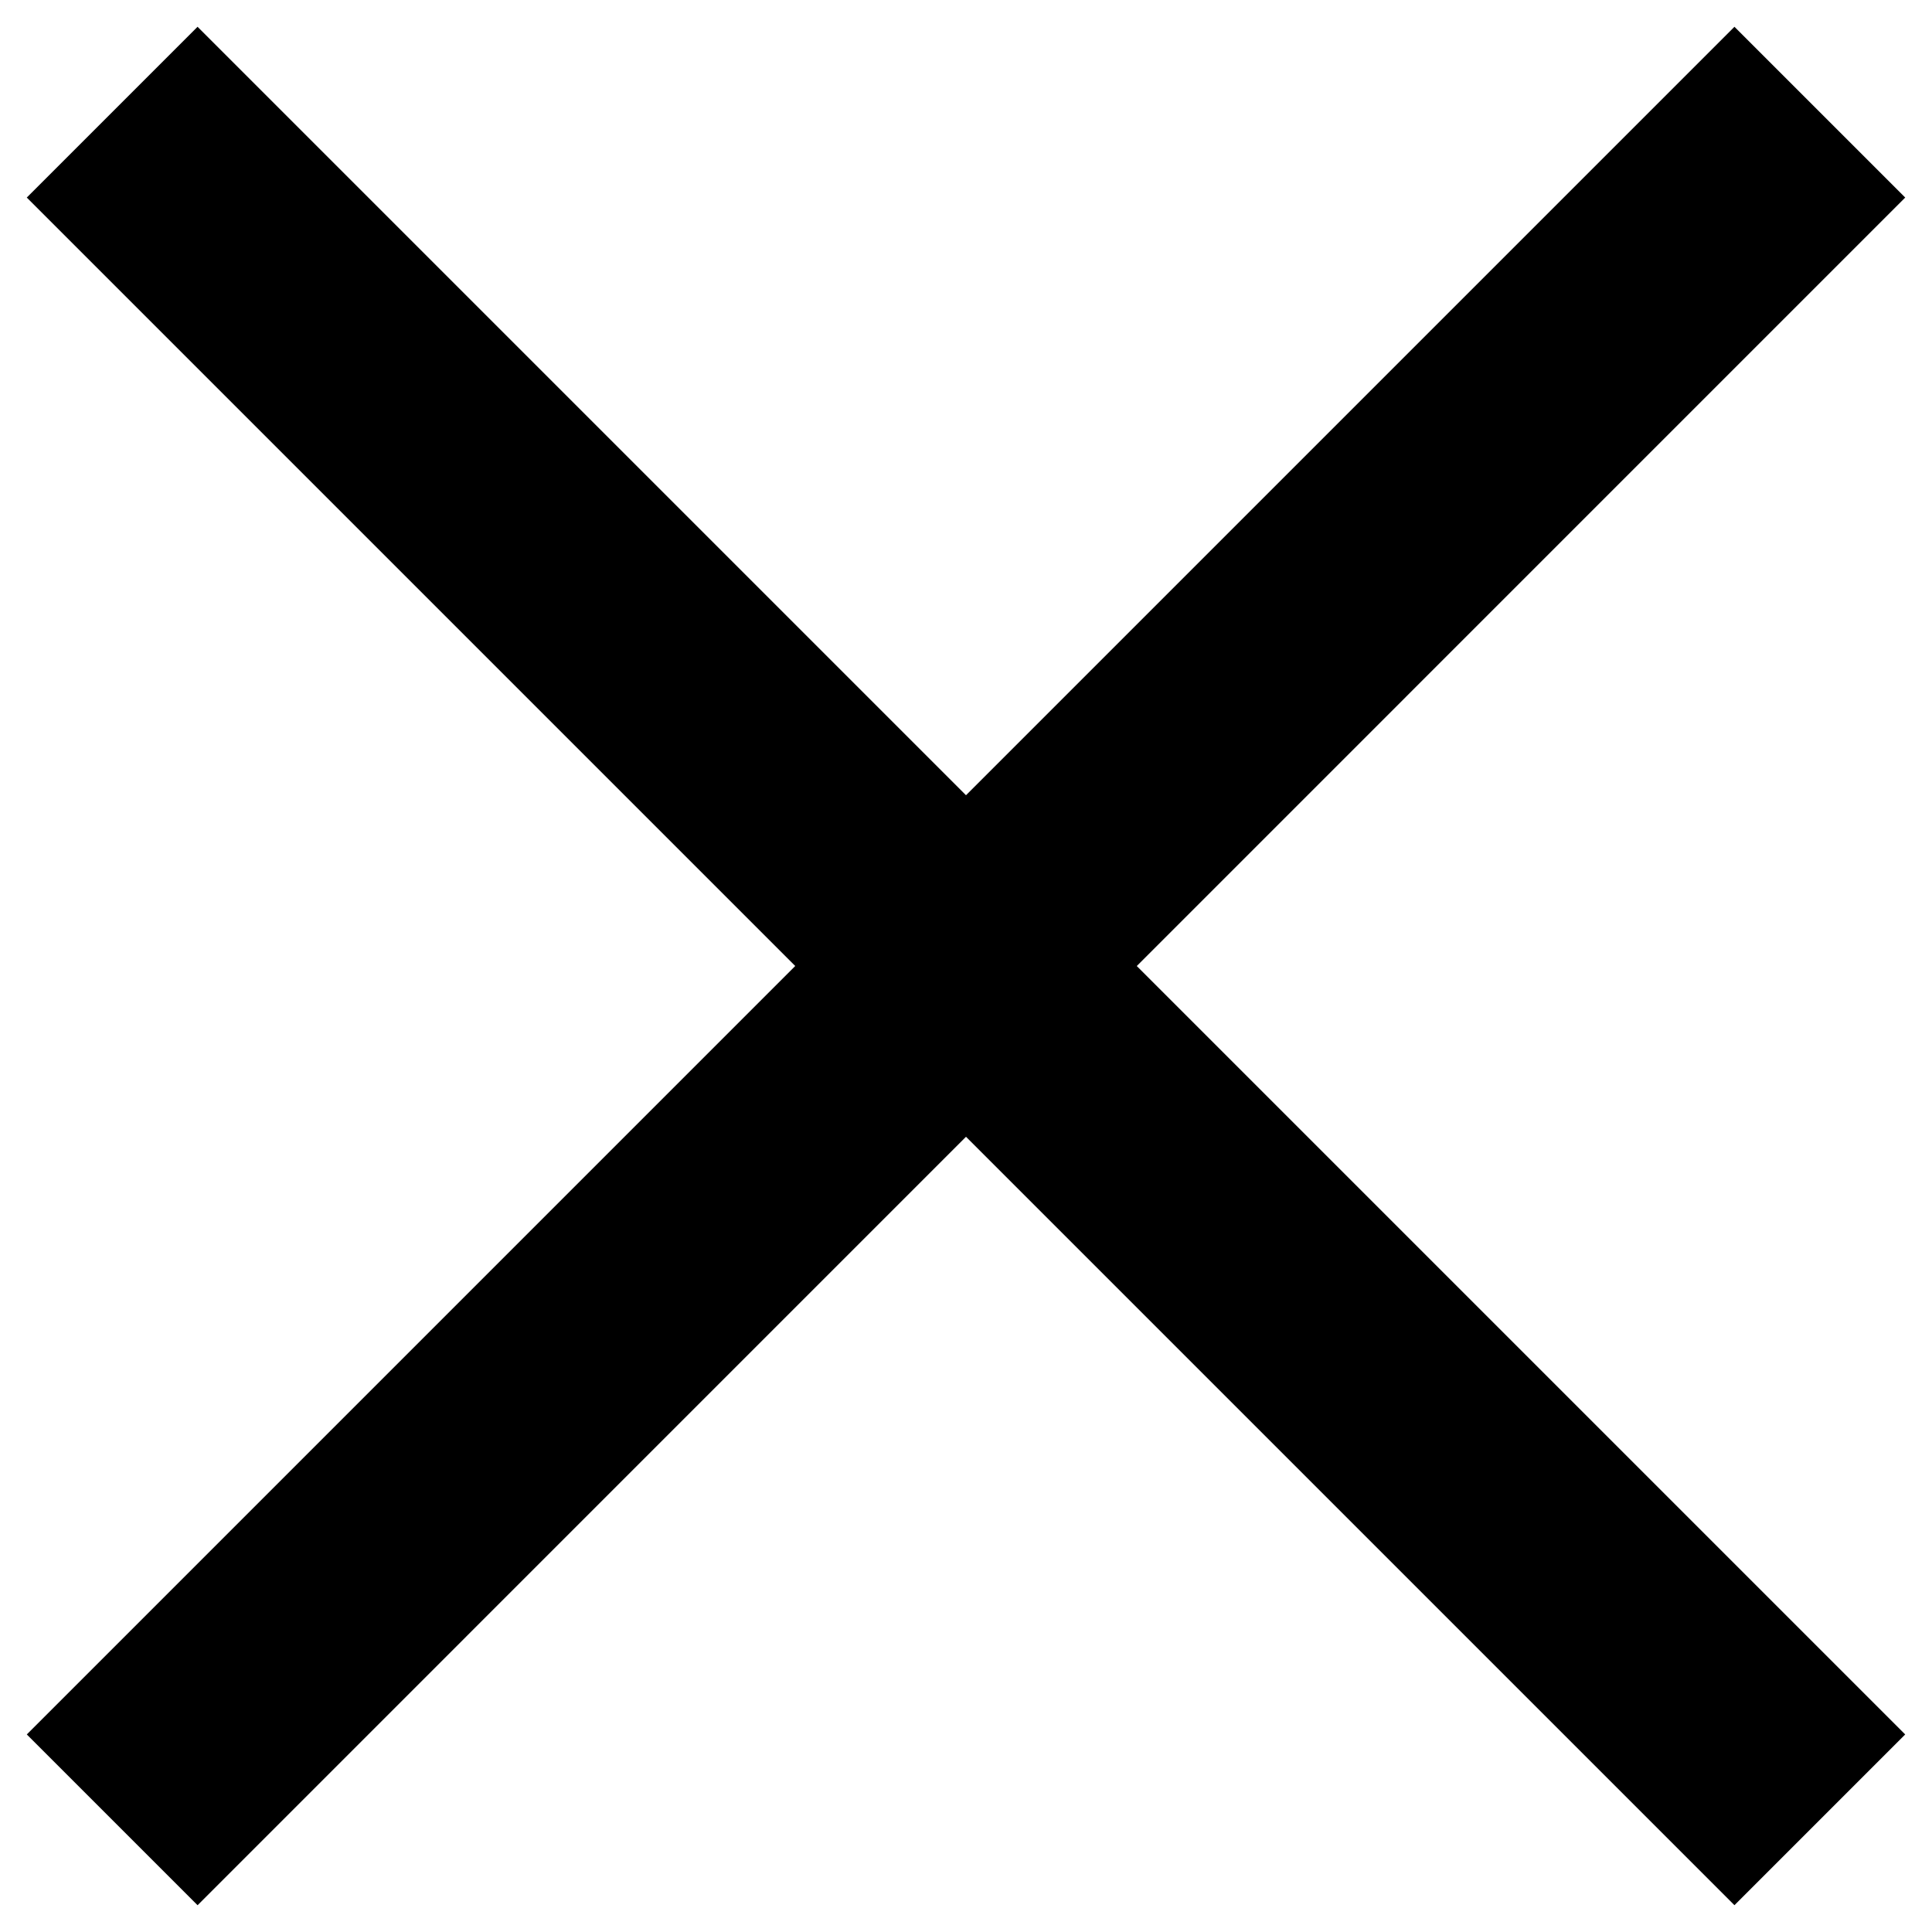 <svg width="64" height="64" viewBox="0 0 64 64" fill="none" xmlns="http://www.w3.org/2000/svg">
<path fill-rule="evenodd" clip-rule="evenodd" d="M32 26.343L6.544 0.887L0.887 6.544L26.343 32L0.888 57.456L6.545 63.113L32 37.657L57.456 63.112L63.112 57.456L37.657 32.001L63.113 6.544L57.456 0.887L32 26.343Z" fill="black"/>
</svg>
